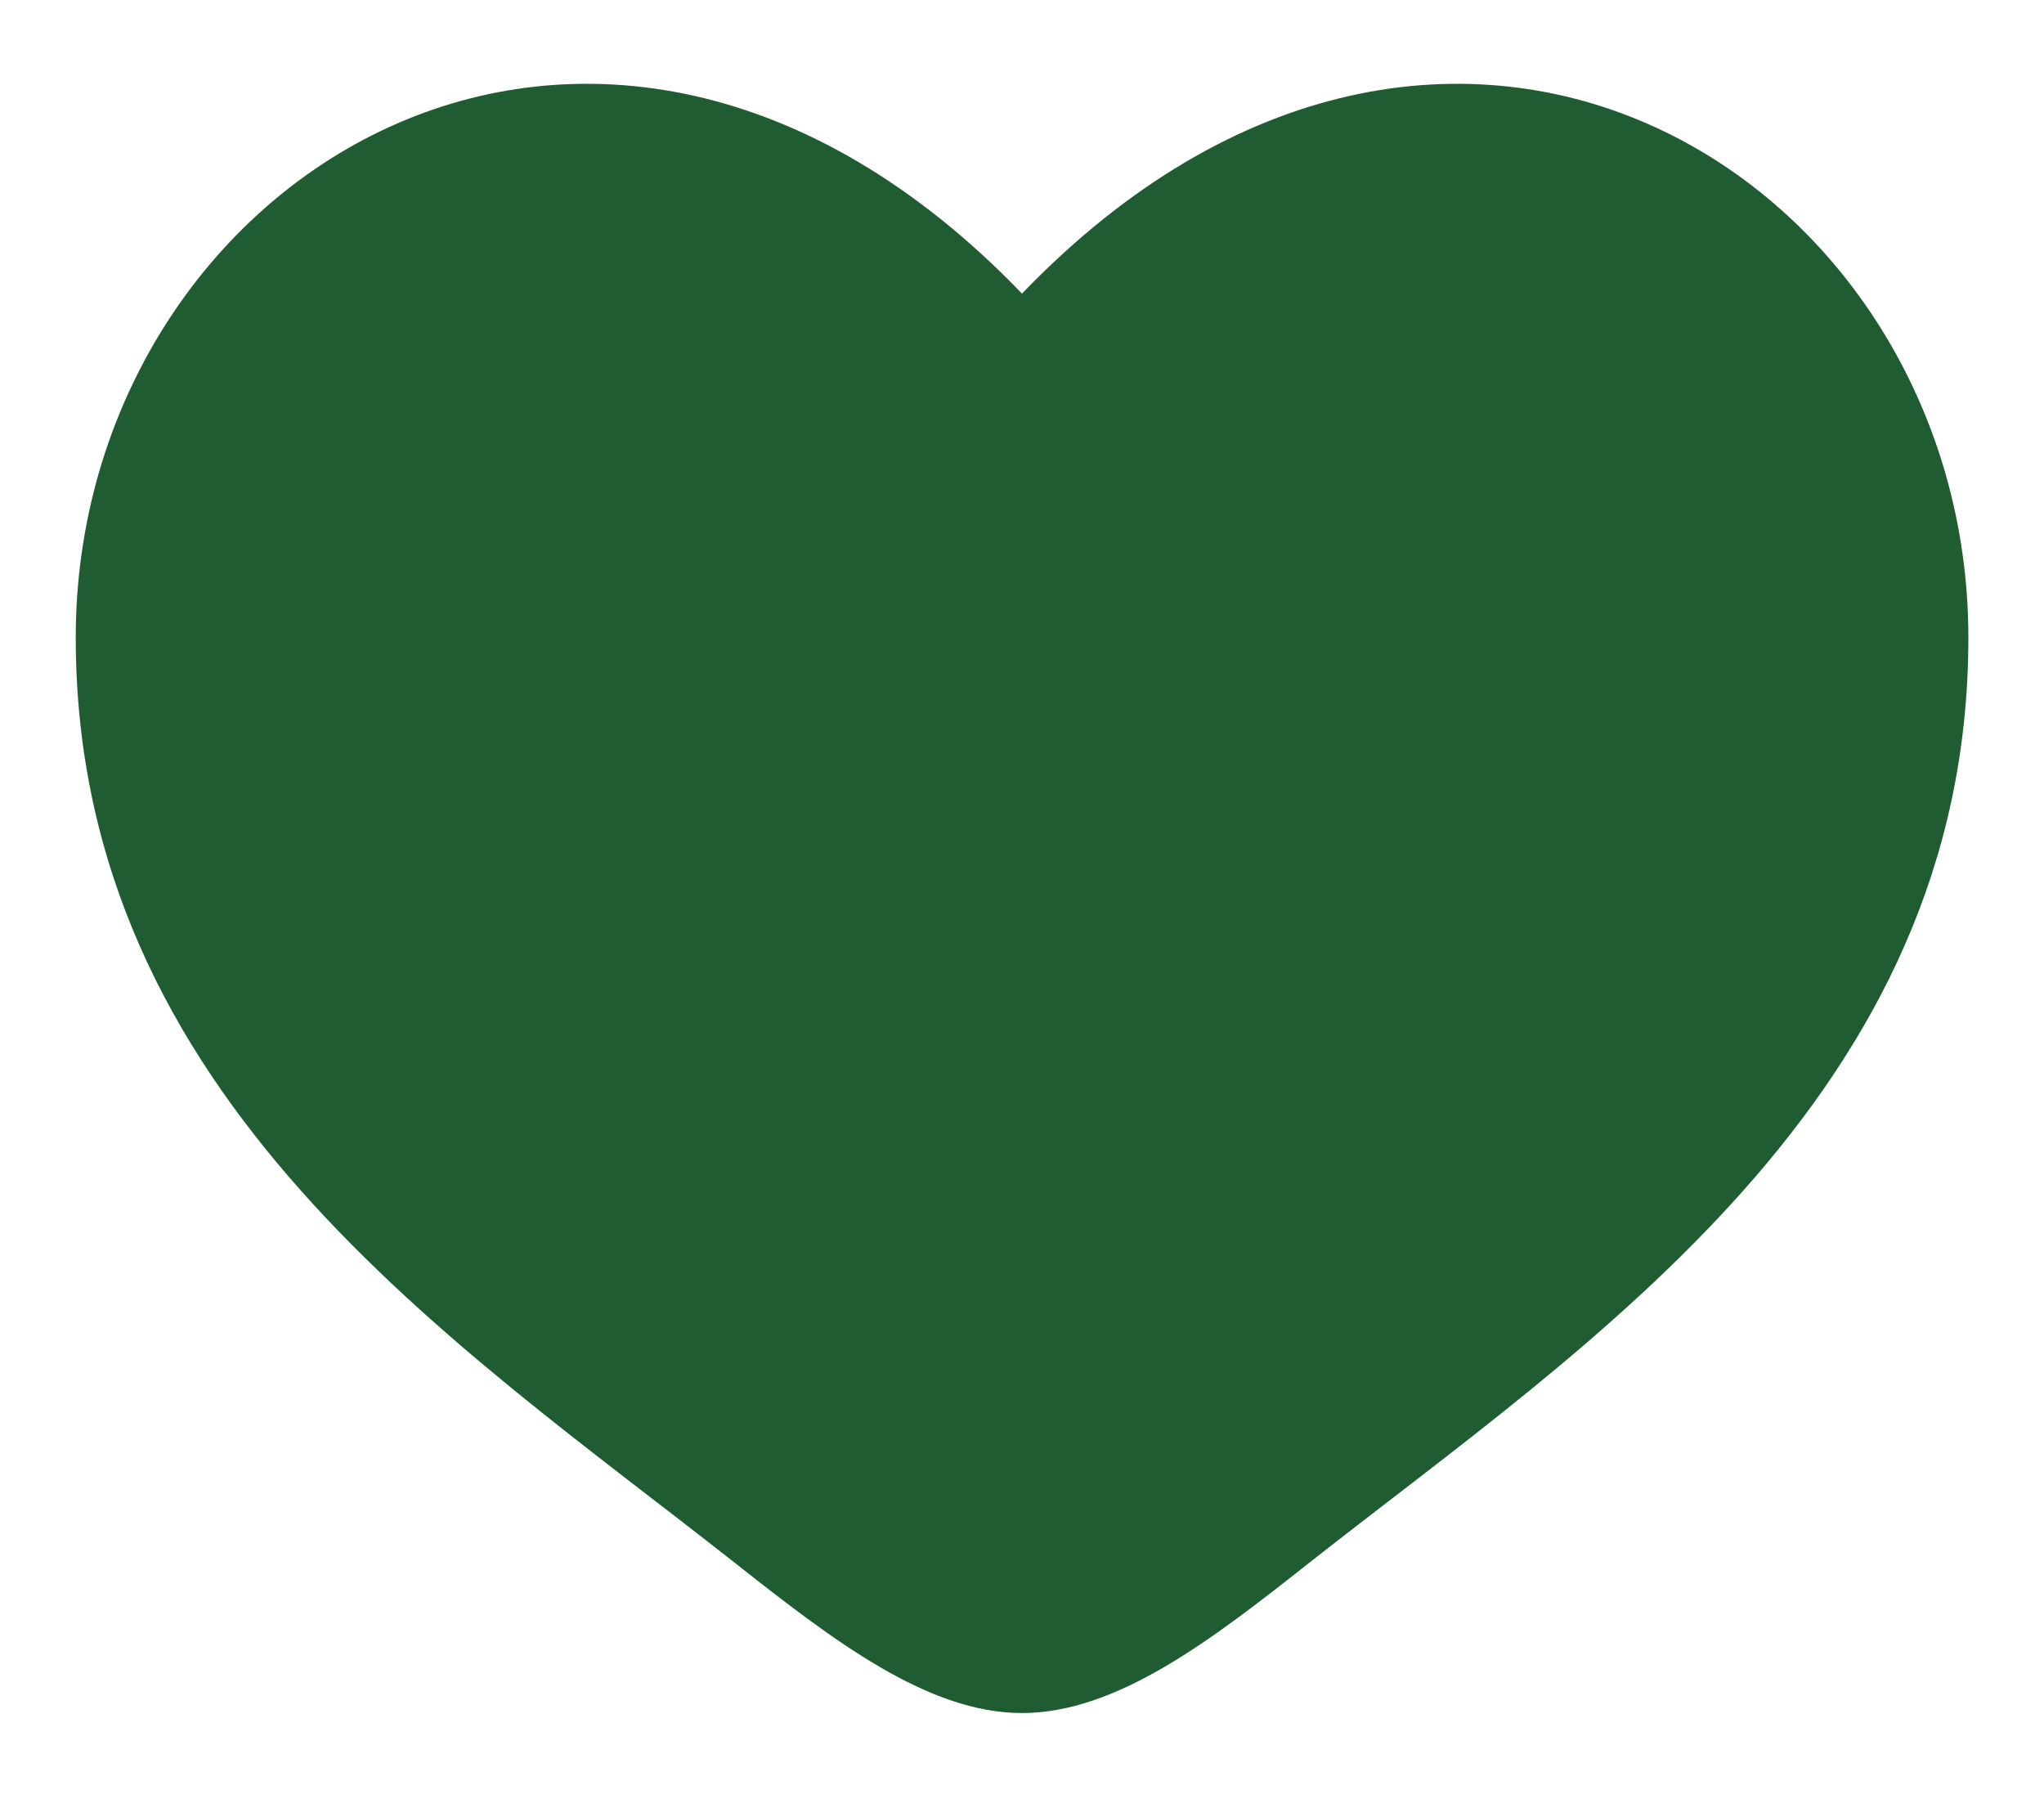 <svg width="18" height="16" viewBox="0 0 18 16" fill="#205C32" xmlns="http://www.w3.org/2000/svg">
<path d="M0.667 5.614C0.667 9.667 4.017 11.826 6.469 13.759C7.334 14.441 8.167 15.083 9 15.083C9.834 15.083 10.667 14.442 11.532 13.758C13.985 11.827 17.334 9.667 17.334 5.615C17.334 1.562 12.75 -1.312 9 2.585C5.25 -1.312 0.667 1.562 0.667 5.614Z" fill="#205C32"/>
</svg>
